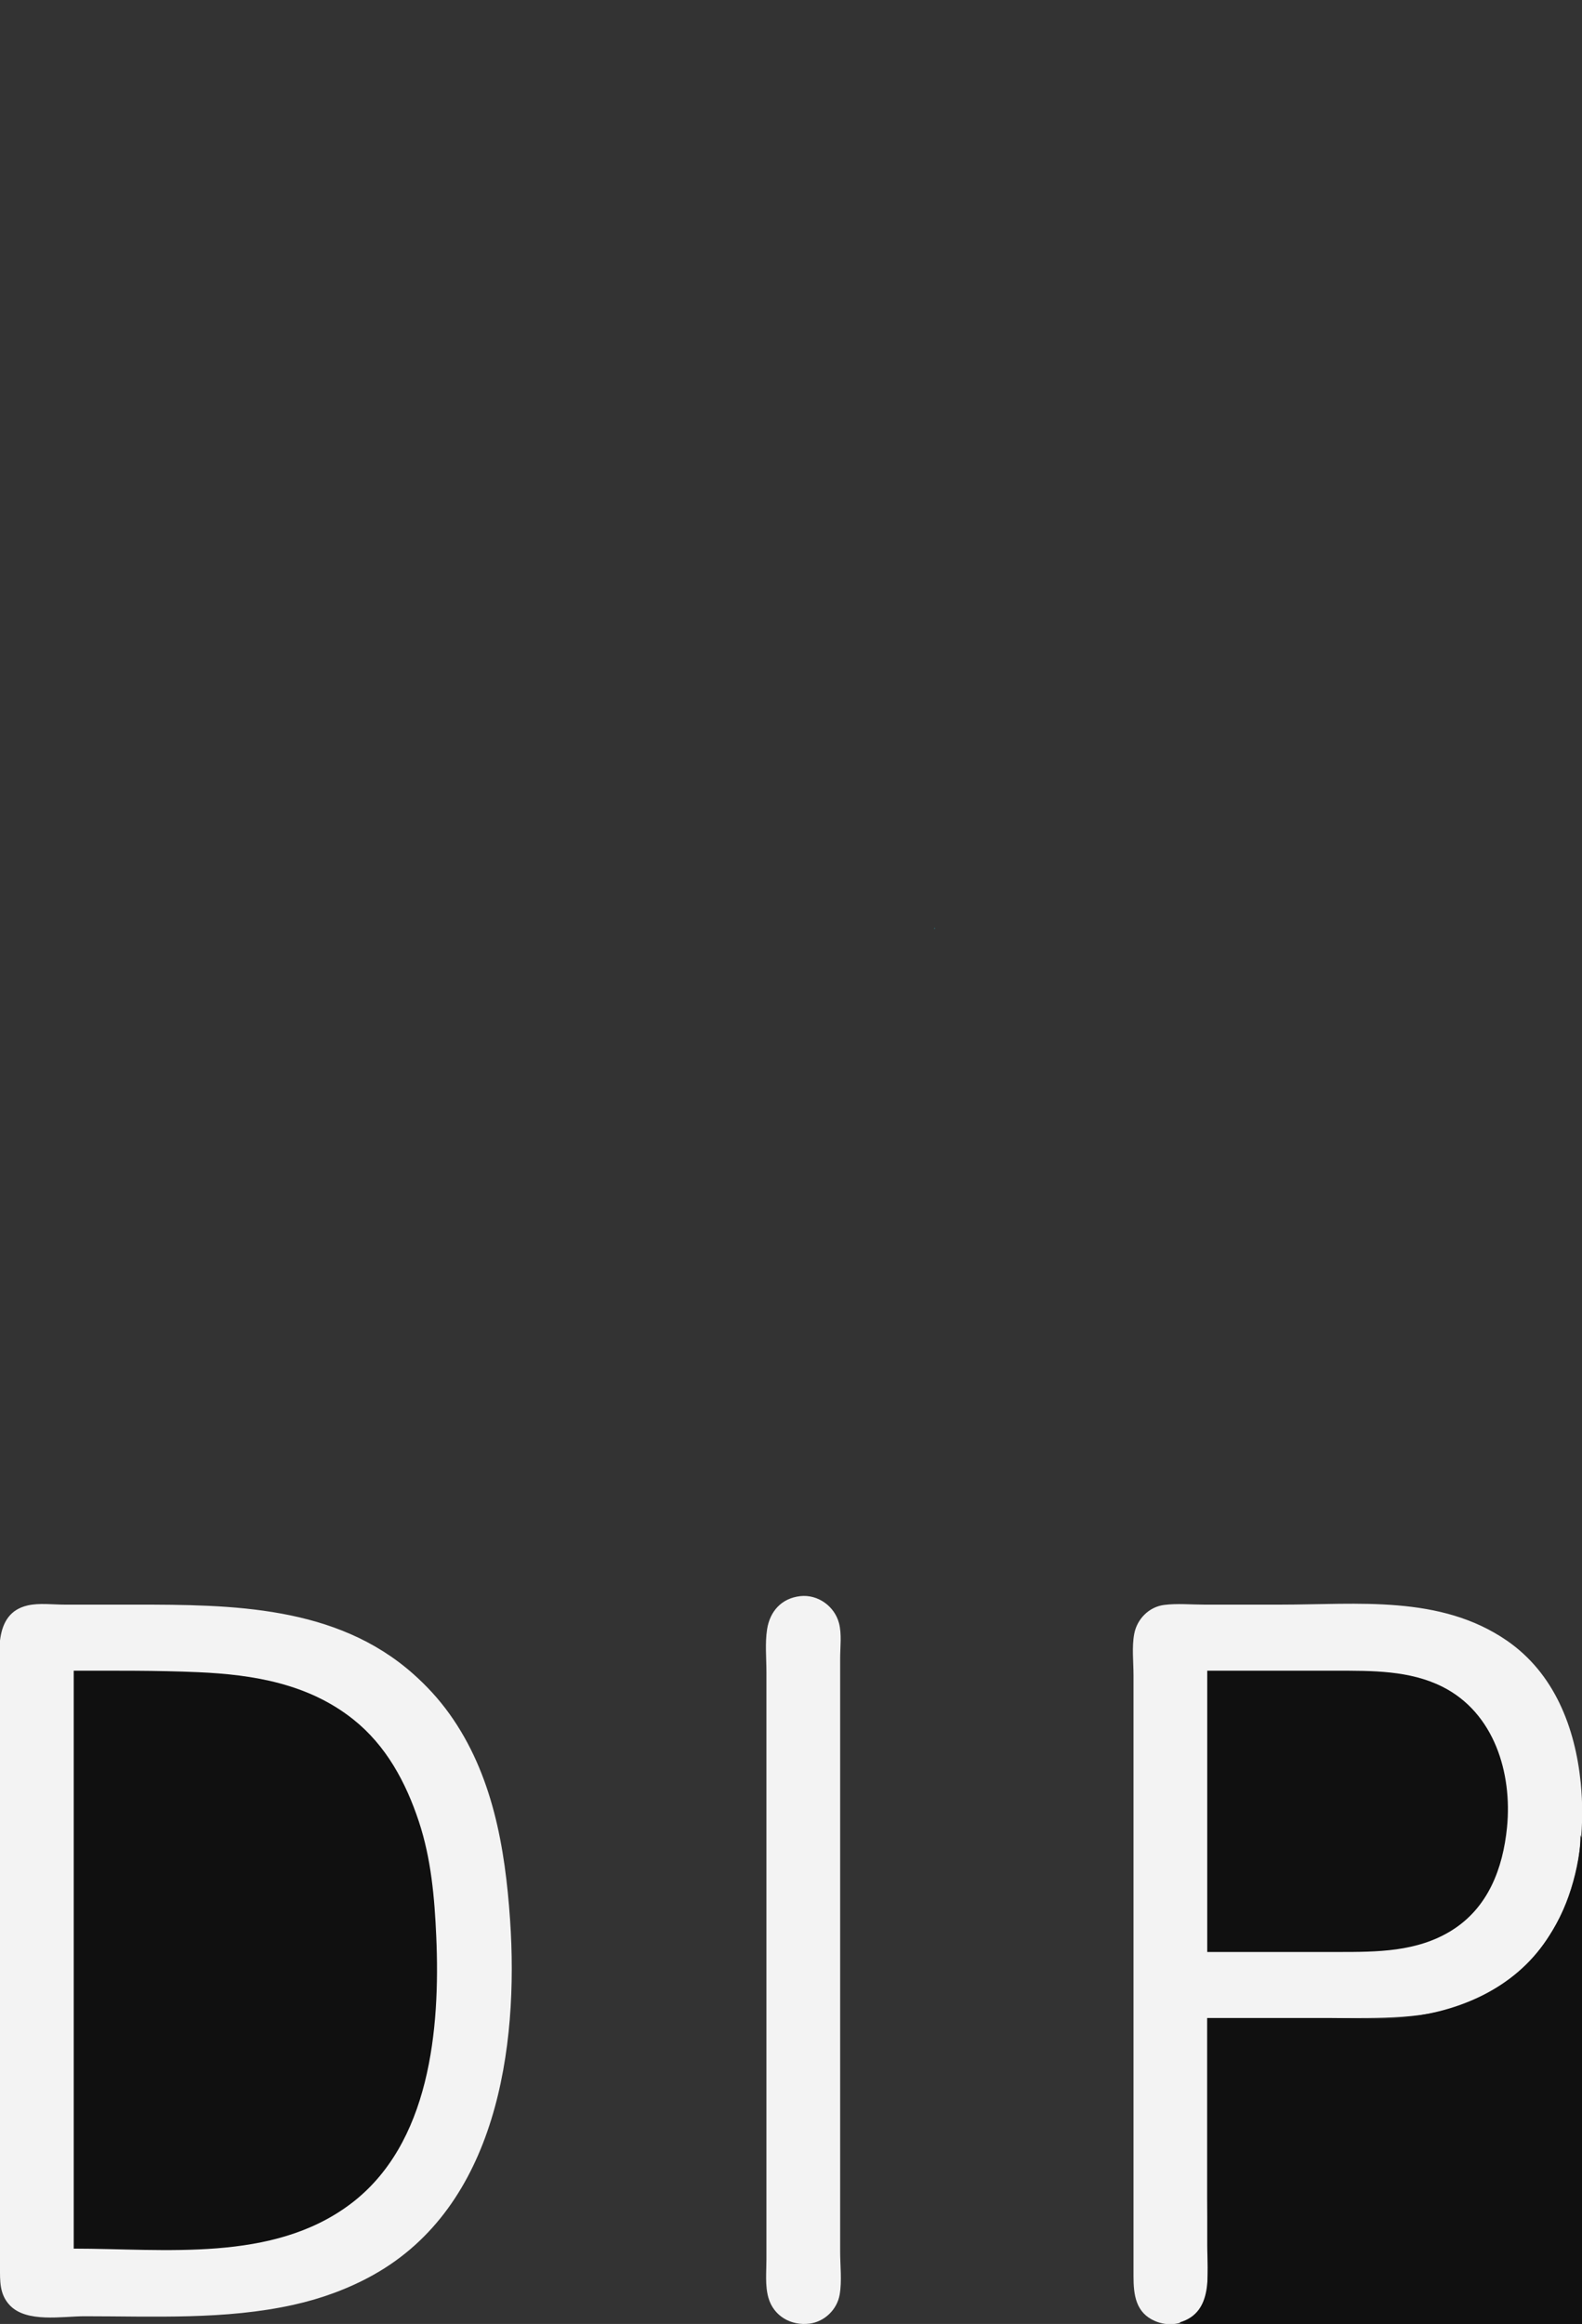 <?xml version="1.0" standalone="yes"?>
<svg xmlns="http://www.w3.org/2000/svg" width="1030" height="1512">
<rect width="100%" height="100%" fill="#333333" stroke="none"/>
<path style="fill:#89693f; stroke:none;" d="M374 336L375 337L374 336z"/>
<path style="fill:#9a733f; stroke:none;" d="M377 337L378 338L377 337M380 338L381 339L380 338z"/>
<path style="fill:#ab7e40; stroke:none;" d="M383 339L384 340L383 339z"/>
<path style="fill:#89693f; stroke:none;" d="M391 342L392 343L391 342z"/>
<path style="fill:#9a733f; stroke:none;" d="M394 343L395 344L394 343z"/>
<path style="fill:#ab7e40; stroke:none;" d="M397 344L398 345L397 344M400 345L401 346L400 345z"/>
<path style="fill:#795f3e; stroke:none;" d="M402 346L403 347L402 346z"/>
<path style="fill:#89693f; stroke:none;" d="M642 431L643 432L642 431z"/>
<path style="fill:#7c613e; stroke:none;" d="M645 432L646 433L645 432z"/>
<path style="fill:#89693f; stroke:none;" d="M648 433L649 434L648 433z"/>
<path style="fill:#9a733f; stroke:none;" d="M651 434L652 435L651 434z"/>
<path style="fill:#ab7e40; stroke:none;" d="M654 435L655 436L654 435z"/>
<path style="fill:#b88640; stroke:none;" d="M657 436L658 437L657 436z"/>
<path style="fill:#89693f; stroke:none;" d="M662 438L663 439L662 438z"/>
<path style="fill:#9a733f; stroke:none;" d="M665 439L666 440L665 439M668 440L669 441L668 440z"/>
<path style="fill:#ab7e40; stroke:none;" d="M671 441L672 442L671 441z"/>
<path style="fill:#2c7c84; stroke:none;" d="M608.333 603.667C608.278 603.722 608.222 604.778 608.667 604.333C608.722 604.278 608.778 603.222 608.333 603.667z"/>
<path style="fill:#7f623e; stroke:none;" d="M251 667L252 668L251 667z"/>
<path style="fill:#f3f3f3; stroke:none;" d="M521 1038.48C508.907 1039.85 501.286 1048.27 499.439 1060C498.014 1069.05 499 1078.85 499 1088L499 1140L499 1428L499 1470C499 1478.18 498.025 1487.05 500.301 1495C503.72 1506.94 515.064 1513.3 527 1511.81C536.786 1510.59 544.965 1502.71 546.671 1493C548.236 1484.09 547 1474.03 547 1465L547 1410L547 1123L547 1079C547 1071.63 548.135 1063.17 546.236 1056C543.321 1045 532.439 1037.18 521 1038.48M18 1044.53C-5.33 1049.88 0 1078.12 0 1096L0 1255L0 1434L0 1475C0 1484.06 -0.371 1492.71 6.329 1499.81C17.304 1511.45 40.593 1507 55 1507C100.358 1507 146.435 1509.42 191 1499.58C209.133 1495.57 226.771 1489.19 243 1480.14C323.354 1435.31 337.806 1332.47 332.09 1249C328.874 1202.04 320.702 1154.19 292.572 1115C285.672 1105.39 277.831 1096.88 269 1089.05C218.859 1044.62 151.057 1044 88 1044L42 1044C34.33 1044 25.503 1042.81 18 1044.53M786 1313L878 1313C909.429 1313 940.657 1312.91 969 1297.14C1018.27 1269.71 1034.49 1213.19 1029.17 1160C1025.57 1123.96 1011.98 1088.62 981 1067.35C937.625 1037.56 883.909 1044 834 1044L784 1044C775.491 1044 766.447 1043.13 758 1044.19C748.111 1045.42 740.291 1053.35 738.468 1063C736.843 1071.6 738 1081.27 738 1090L738 1143L738 1420L738 1481C738 1493.1 739.442 1504.73 752 1510.12C767.793 1516.9 785.183 1506.1 785.961 1489C786.851 1469.42 786 1449.6 786 1430L786 1313z"/>
<path style="fill:#101010; stroke:none;" d="M48 1087L48 1463C107.496 1463 177.293 1472.08 228 1434.1C280.12 1395.07 286.66 1319.84 284.039 1260C282.929 1234.66 280.731 1209.28 272.667 1185C264.205 1159.52 251.396 1135.68 230 1118.67C200.864 1095.49 165.066 1089.54 129 1087.96C102.048 1086.78 75.026 1087 48 1087M786 1087L786 1270L871 1270C896.484 1270 922.537 1270.01 945 1256.08C968.86 1241.3 978.5 1215.69 981.169 1189C984.71 1153.58 972.828 1114.28 939 1097.37C917.713 1086.73 893.188 1087 870 1087L786 1087M1029 1194C1028.99 1207.44 1025.8 1221.37 1021.31 1234C1017.77 1243.95 1012.87 1253.25 1007 1262C985.449 1294.11 949.357 1309.27 912 1312.83C897.248 1314.23 881.819 1313 867 1313L786 1313L786 1461C786 1479.12 790.375 1504.54 768 1511C774.678 1513.8 784.784 1512 792 1512L845 1512L1030 1512L1030 1287L1030 1223C1030 1214.47 1032.31 1201.88 1029 1194z"/>
</svg>
